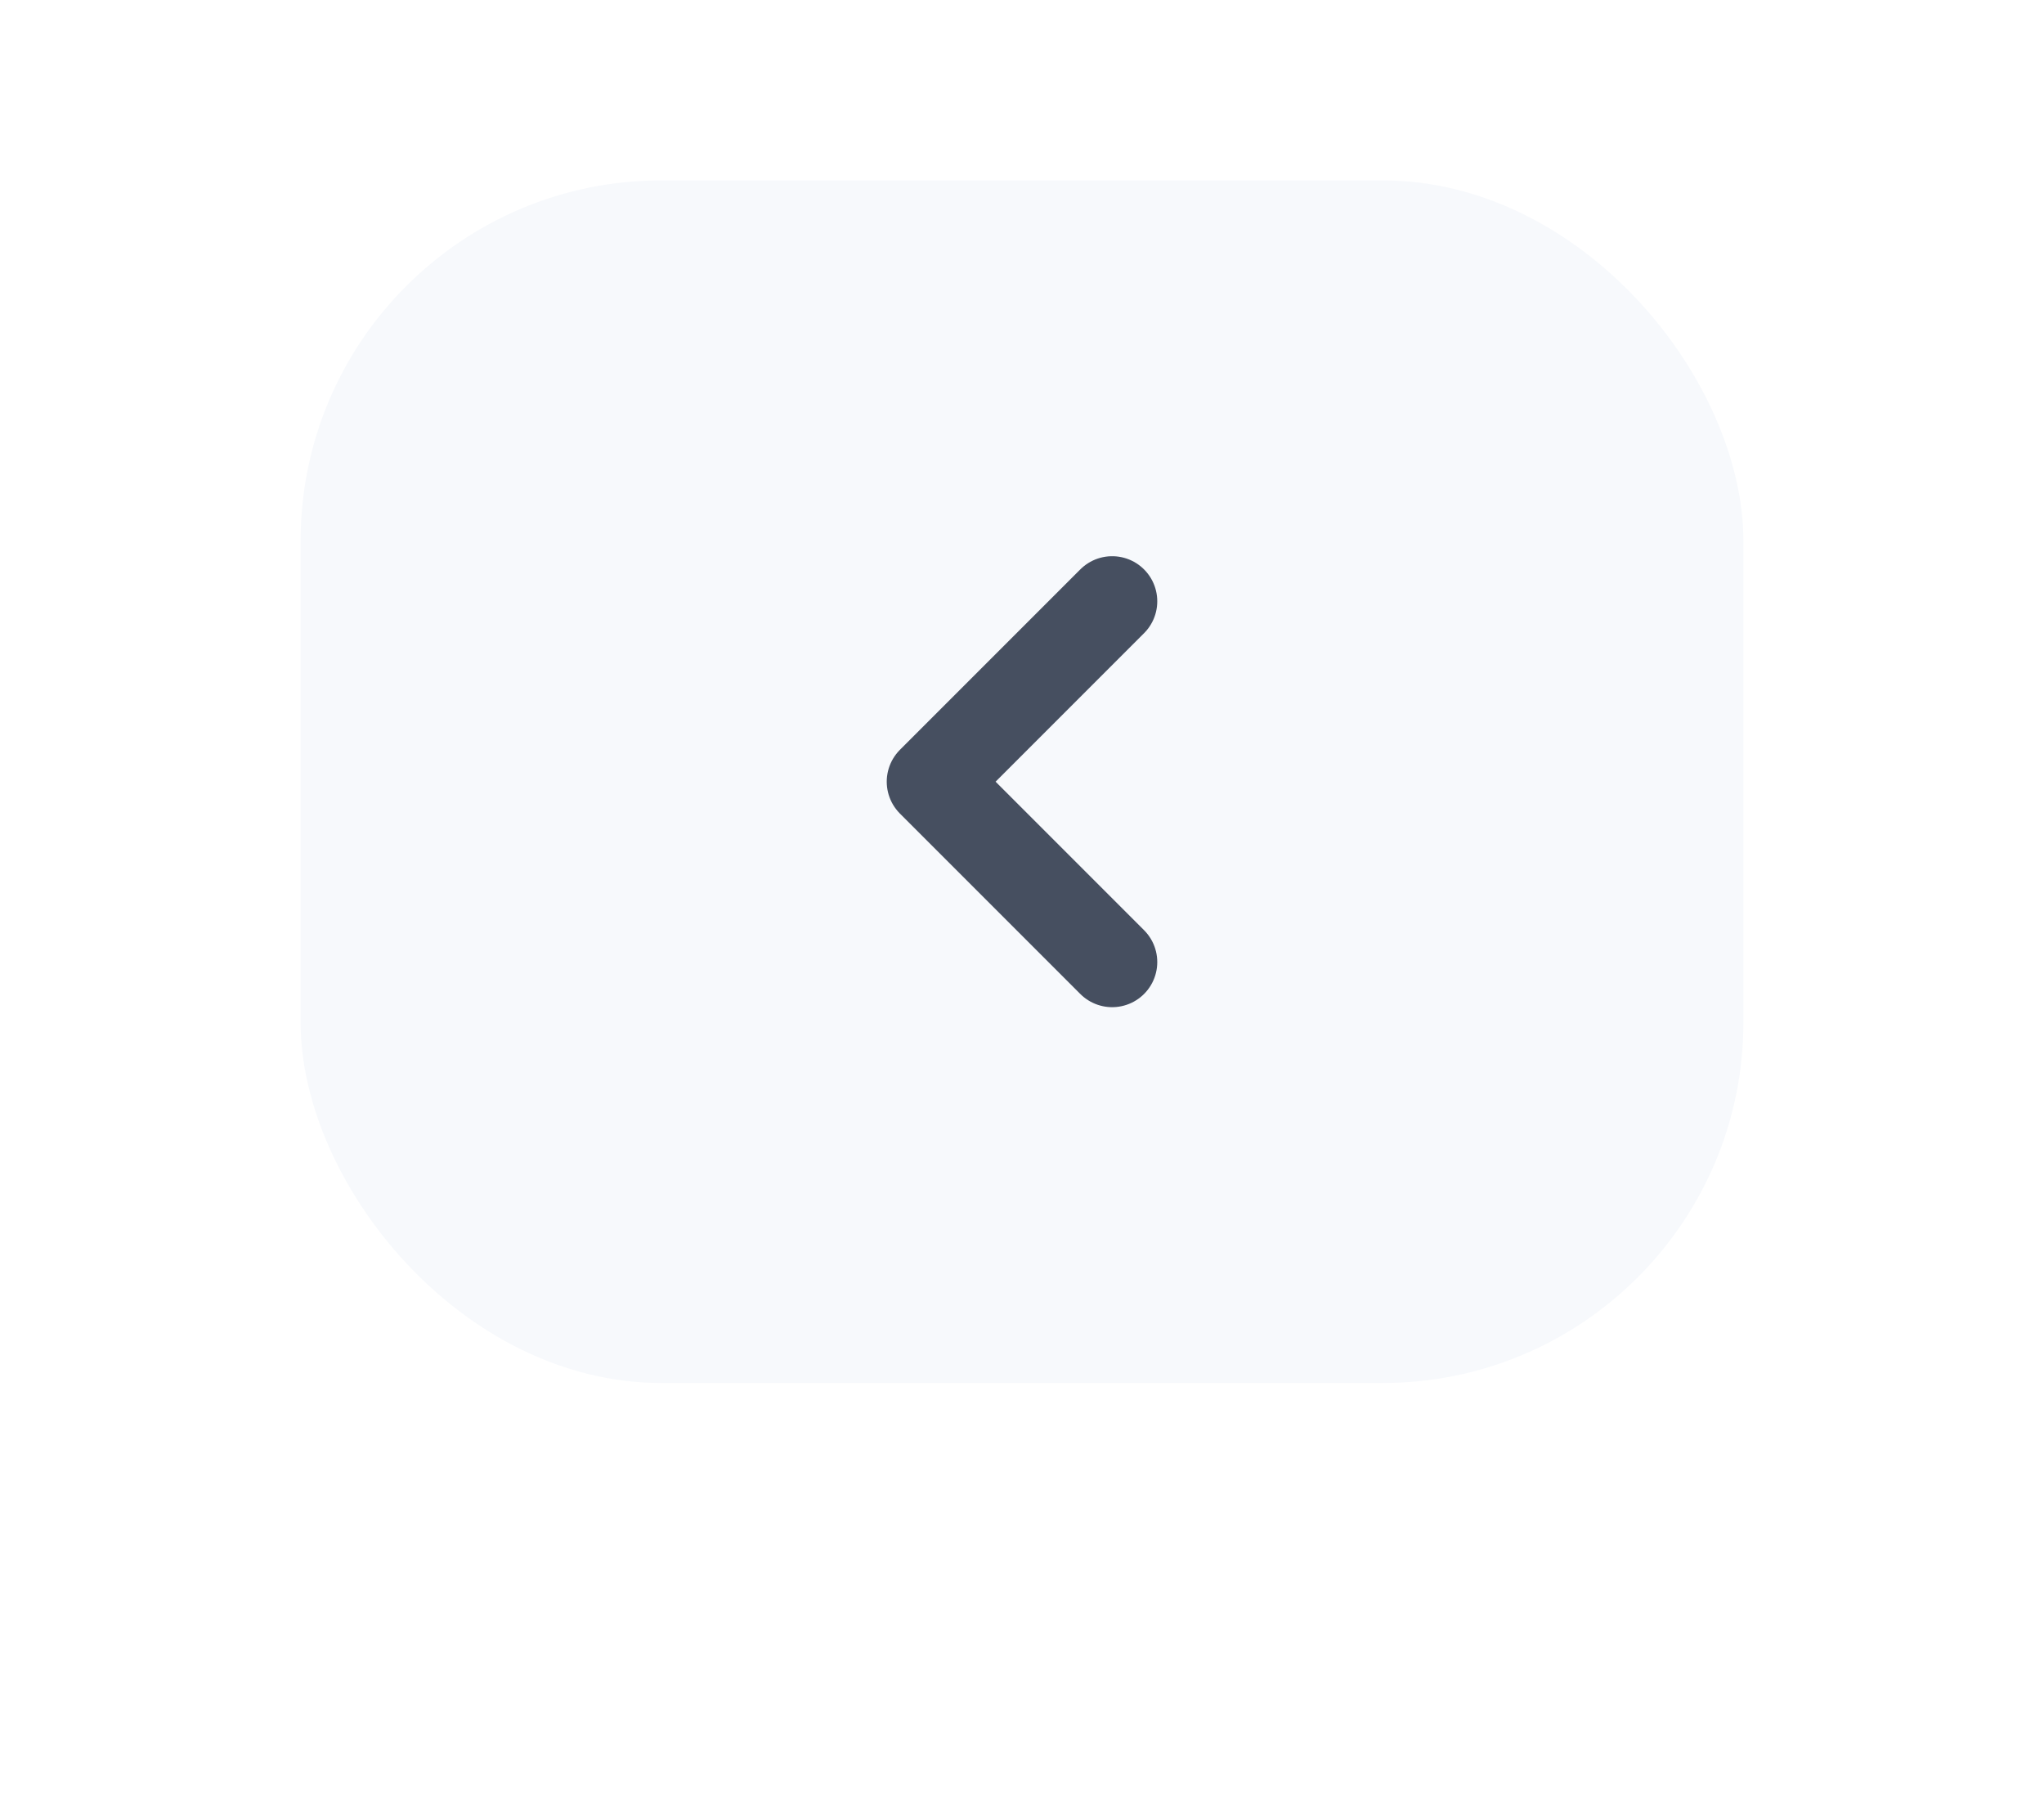<svg width="34" height="30" viewBox="0 0 34 30" fill="none" xmlns="http://www.w3.org/2000/svg">
	<g filter="url(#filter0_ddd_13642_4074)">
		<rect x="29" y="23" width="24" height="20" rx="6" transform="rotate(-180 29 23)" fill="#F7F9FC" />
		<path d="M18.5 10L15.5 13L18.5 16" stroke="#464F60" stroke-width="1.5" stroke-linecap="round" stroke-linejoin="round" />
	</g>
</svg>
